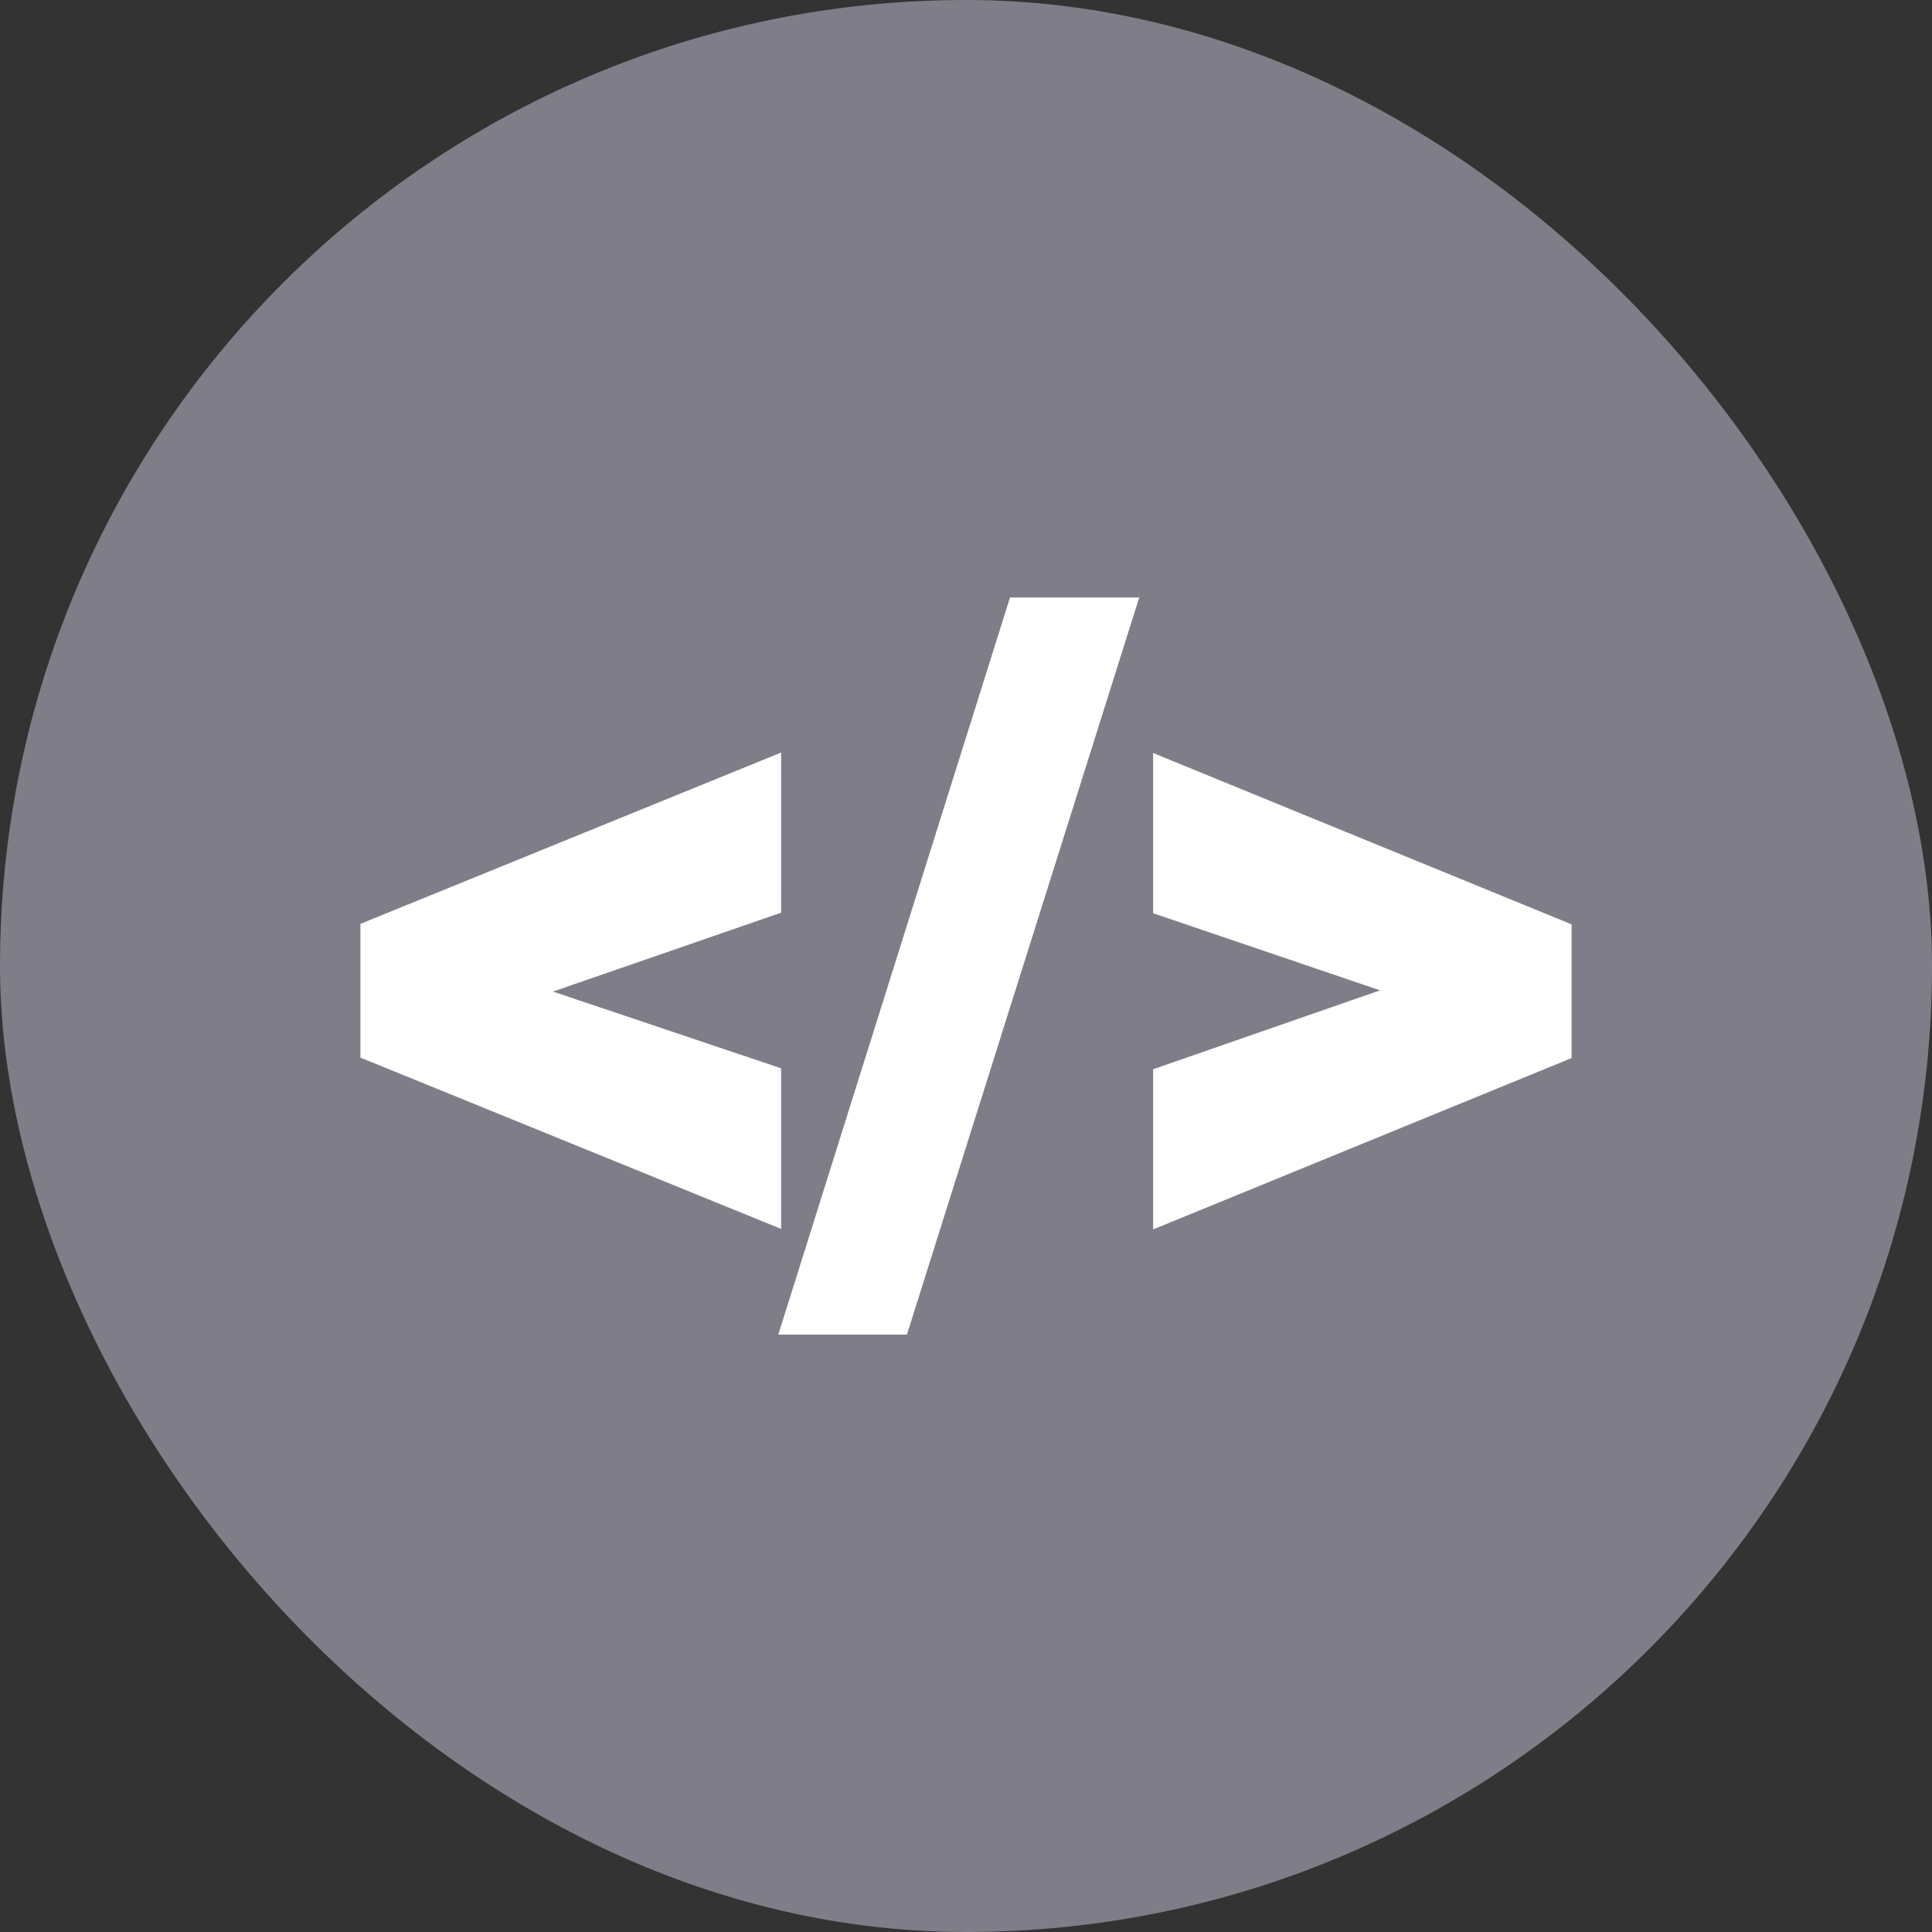 <svg xmlns="http://www.w3.org/2000/svg" width="20" height="20" viewBox="0 0 20 20">
    <rect x="0" y="0" width="20" height="20" fill="#333333" stroke="none"/>
    <rect data-name="사각형 6002" width="20" height="20" rx="10" style="fill:#7f7d88"/>
    <path data-name="패스 3990" d="m-4.859-3.128 2.571.865v1.442l-4.155-1.692v-1.25l4.155-1.692v1.438zm3.9 3.45h-1.122L.255-7.109h1.128zM4.32-3.143l-2.557-.869V-5.45l4.132 1.692v1.25L1.763-.816v-1.438z" transform="translate(10.274 13.394)" style="fill:#fff;stroke:#fff;stroke-width:.2px"/>
</svg>
